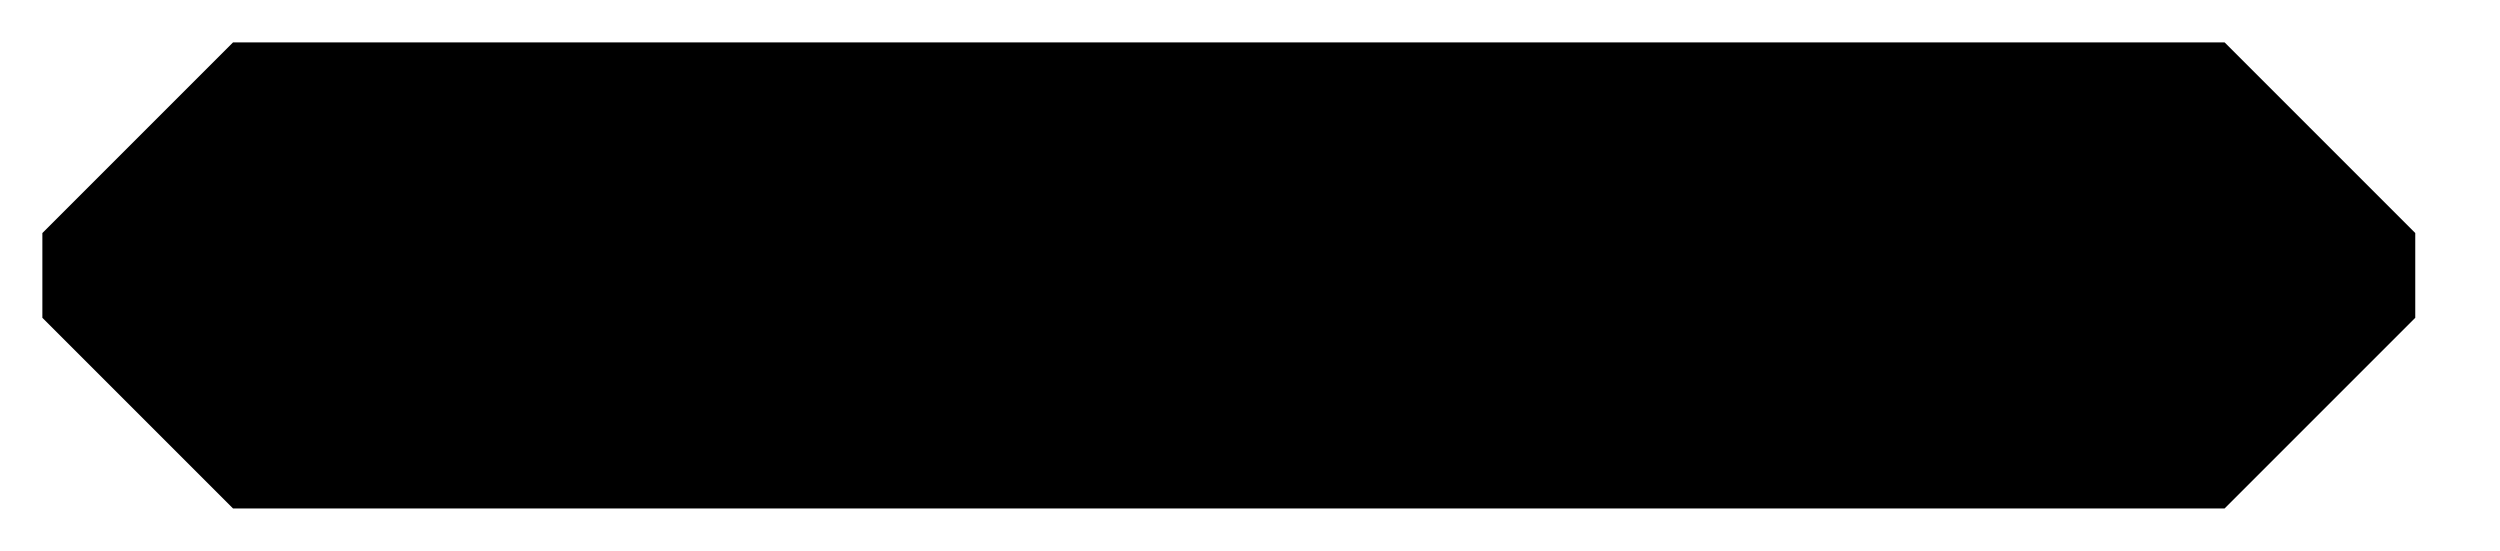 <?xml version="1.0" encoding="UTF-8" standalone="no"?><svg xmlns="http://www.w3.org/2000/svg" xmlns:xlink="http://www.w3.org/1999/xlink" clip-rule="evenodd" stroke-miterlimit="10" viewBox="0 0 59 13"><desc>SVG generated by Keynote</desc><defs></defs><g transform="matrix(1.00, 0.00, -0.00, -1.00, 0.0, 13.0)"><path d="M 5.5 7.5 L 52.5 7.5 L 52.5 5.5 L 5.5 5.5 Z M 5.7 7.4 " fill="#FFAA00"></path><path d="M -0.2 -0.1 L 46.8 -0.1 L 46.8 1.9 L -0.2 1.9 Z M 0.0 0.0 " fill="none" stroke="#000000" stroke-width="9.00" stroke-linejoin="bevel" transform="matrix(1.00, 0.00, 0.00, -1.00, 5.7, 7.4)"></path></g></svg>